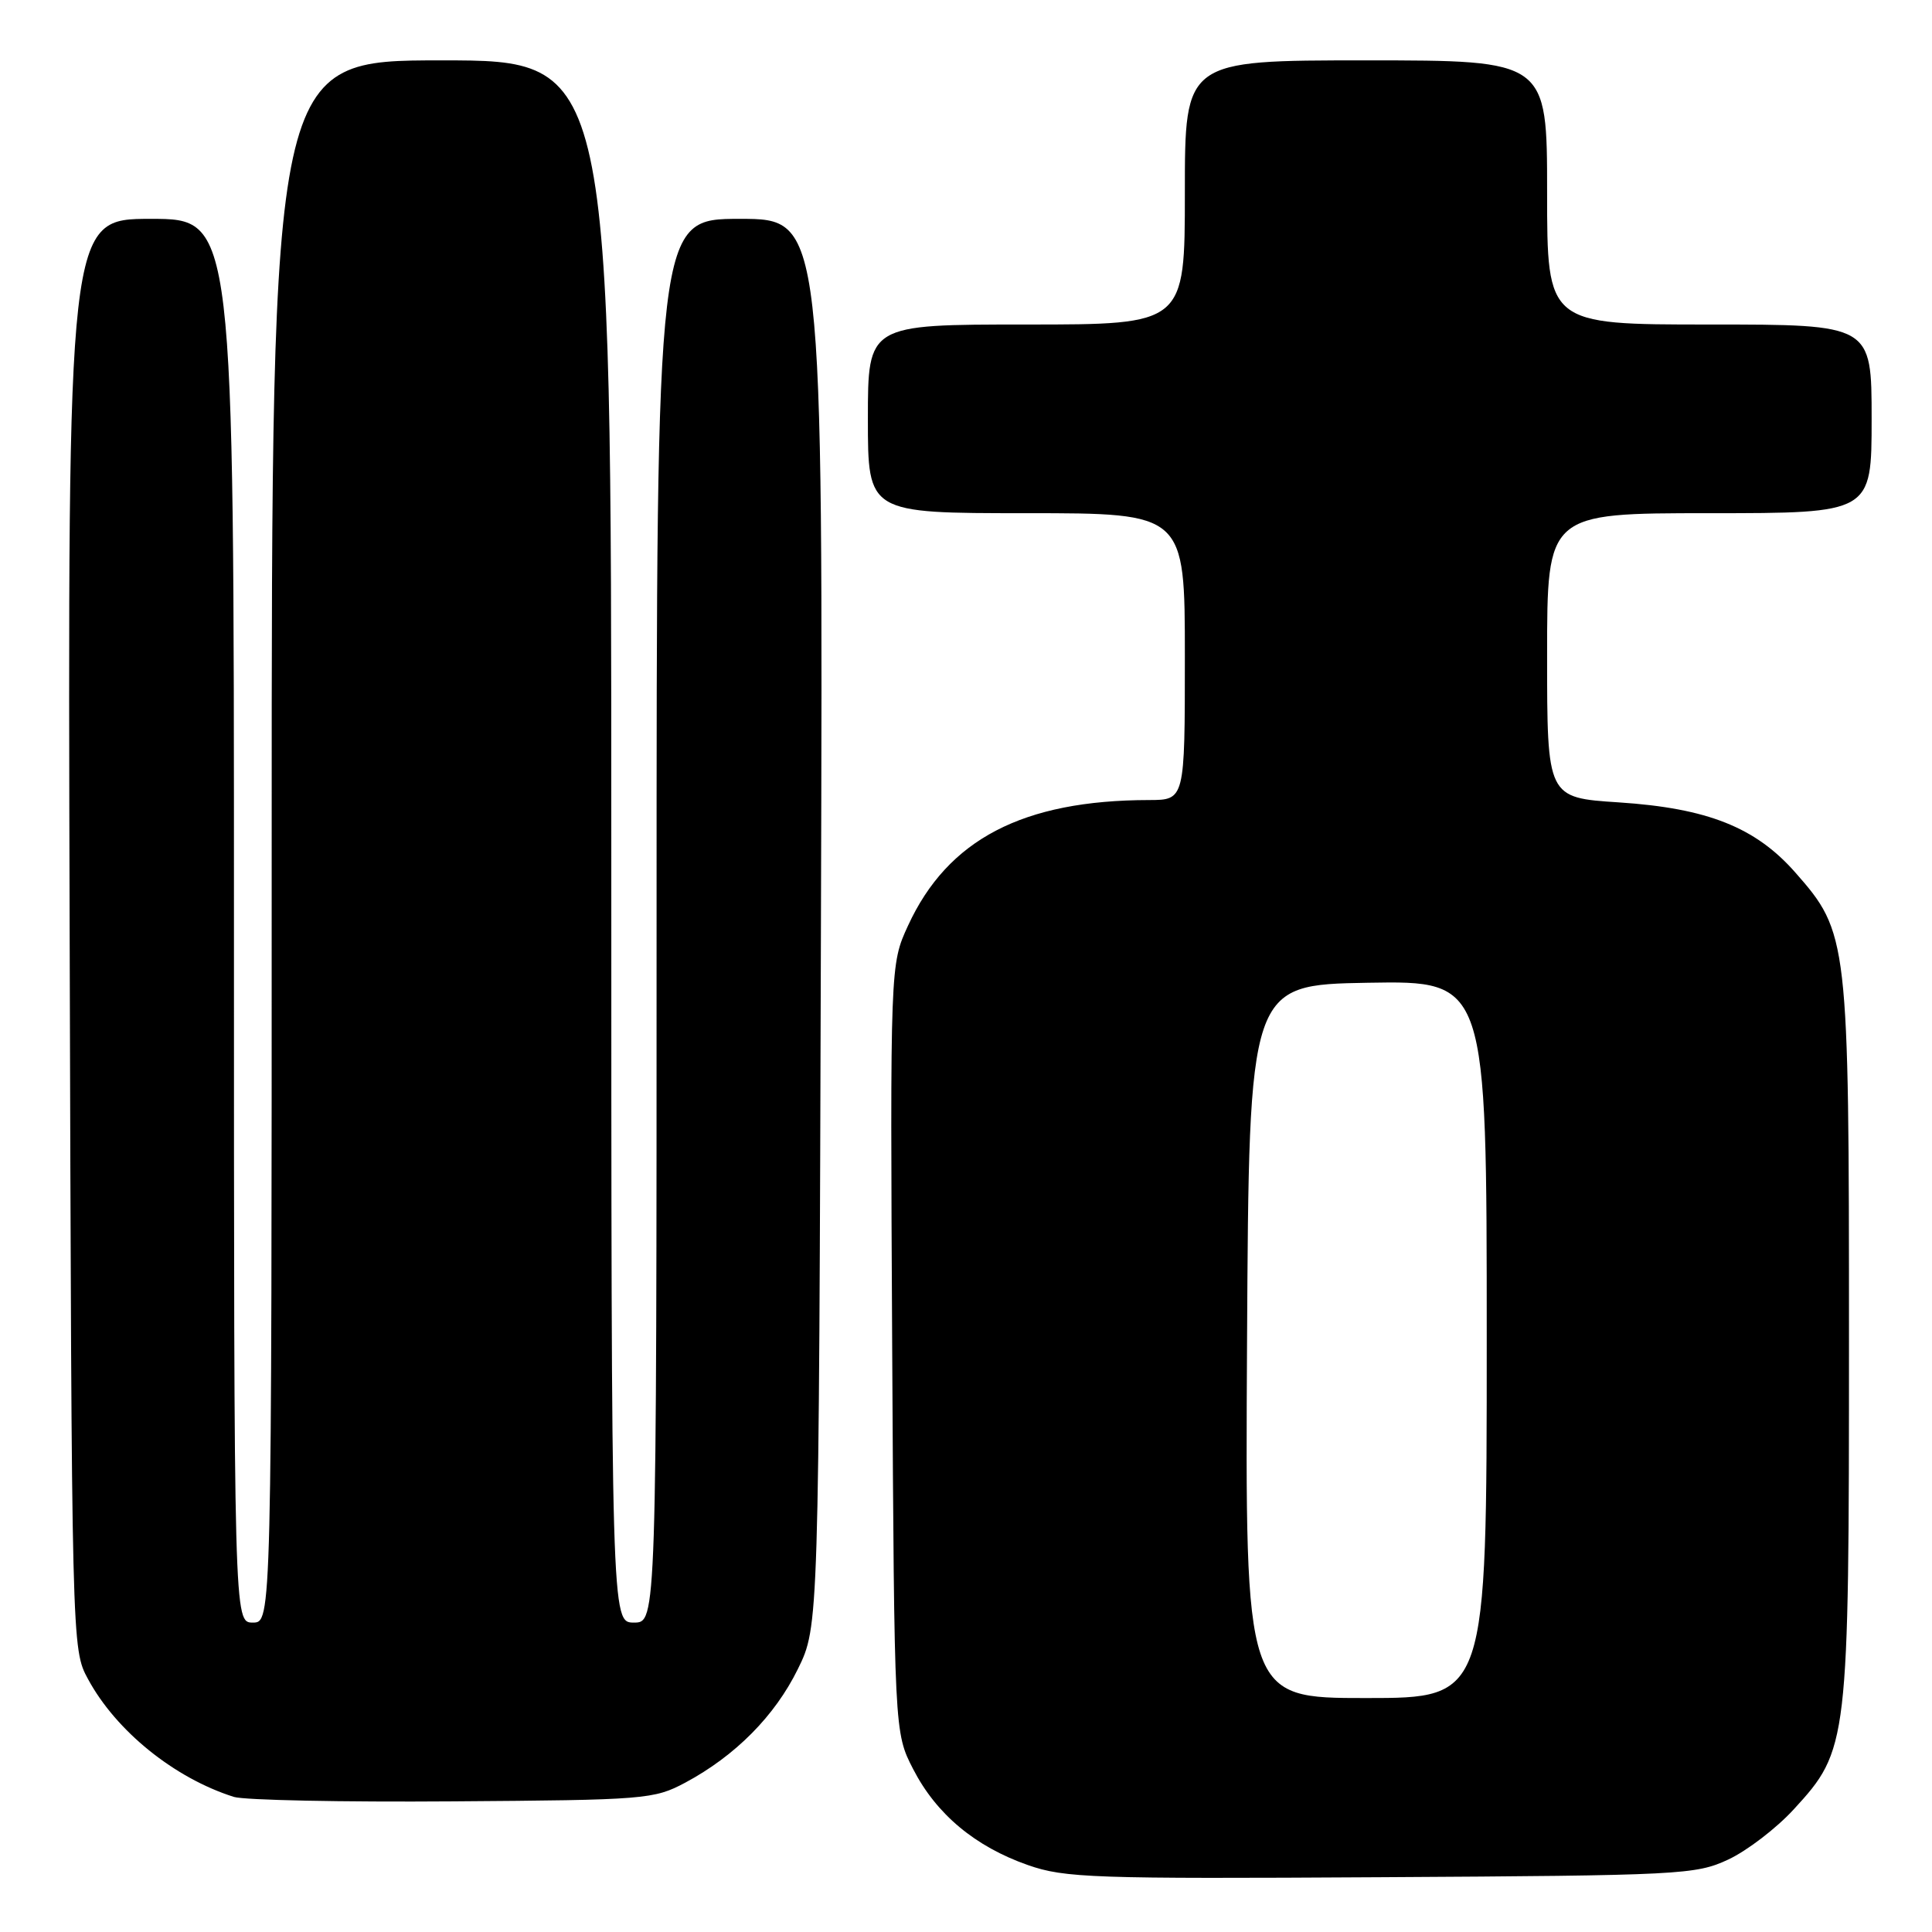 <?xml version="1.0" encoding="UTF-8" standalone="no"?>
<!DOCTYPE svg PUBLIC "-//W3C//DTD SVG 1.1//EN" "http://www.w3.org/Graphics/SVG/1.1/DTD/svg11.dtd" >
<svg xmlns="http://www.w3.org/2000/svg" xmlns:xlink="http://www.w3.org/1999/xlink" version="1.1" viewBox="0 0 256 256">
 <g >
 <path fill="currentColor"
d=" M 229.00 246.40 C 231.47 245.25 235.38 242.26 237.68 239.75 C 244.92 231.86 245.00 231.17 245.00 177.43 C 245.00 124.37 244.91 123.59 237.87 115.59 C 232.61 109.62 226.25 107.09 214.50 106.32 C 205.00 105.70 205.00 105.70 205.00 86.85 C 205.00 68.00 205.00 68.00 226.50 68.00 C 248.00 68.00 248.00 68.00 248.00 55.50 C 248.00 43.00 248.00 43.00 226.50 43.00 C 205.00 43.00 205.00 43.00 205.00 25.50 C 205.00 8.00 205.00 8.00 181.00 8.00 C 157.00 8.00 157.00 8.00 157.00 25.50 C 157.00 43.00 157.00 43.00 136.00 43.00 C 115.00 43.00 115.00 43.00 115.00 55.50 C 115.00 68.00 115.00 68.00 136.00 68.00 C 157.00 68.00 157.00 68.00 157.00 87.00 C 157.00 106.00 157.00 106.00 152.25 106.01 C 135.54 106.03 125.58 111.22 120.32 122.65 C 117.95 127.80 117.95 127.80 118.22 178.68 C 118.50 229.56 118.50 229.56 121.00 234.42 C 124.07 240.39 129.21 244.68 136.20 247.13 C 141.08 248.84 144.78 248.97 183.00 248.74 C 222.76 248.51 224.69 248.41 229.00 246.40 Z  M 90.80 236.21 C 97.41 232.67 102.67 227.38 105.72 221.16 C 108.50 215.50 108.50 215.50 108.78 122.25 C 109.06 29.00 109.06 29.00 98.03 29.00 C 87.00 29.00 87.00 29.00 87.00 122.00 C 87.00 215.00 87.00 215.00 84.00 215.00 C 81.00 215.00 81.00 215.00 81.00 111.50 C 81.00 8.00 81.00 8.00 58.50 8.00 C 36.00 8.00 36.00 8.00 36.00 111.50 C 36.00 215.00 36.00 215.00 33.50 215.00 C 31.00 215.00 31.00 215.00 31.00 122.00 C 31.00 29.00 31.00 29.00 19.98 29.00 C 8.96 29.00 8.96 29.00 9.23 123.75 C 9.50 218.50 9.50 218.50 11.67 222.50 C 15.39 229.38 23.10 235.60 30.99 238.10 C 32.37 238.53 45.42 238.80 60.00 238.69 C 85.52 238.51 86.66 238.42 90.80 236.21 Z  M 165.24 177.75 C 165.50 130.50 165.50 130.50 181.25 130.22 C 197.00 129.95 197.00 129.95 197.00 177.47 C 197.00 225.00 197.00 225.00 180.99 225.00 C 164.98 225.00 164.98 225.00 165.24 177.75 Z "/>
</g>
</svg>